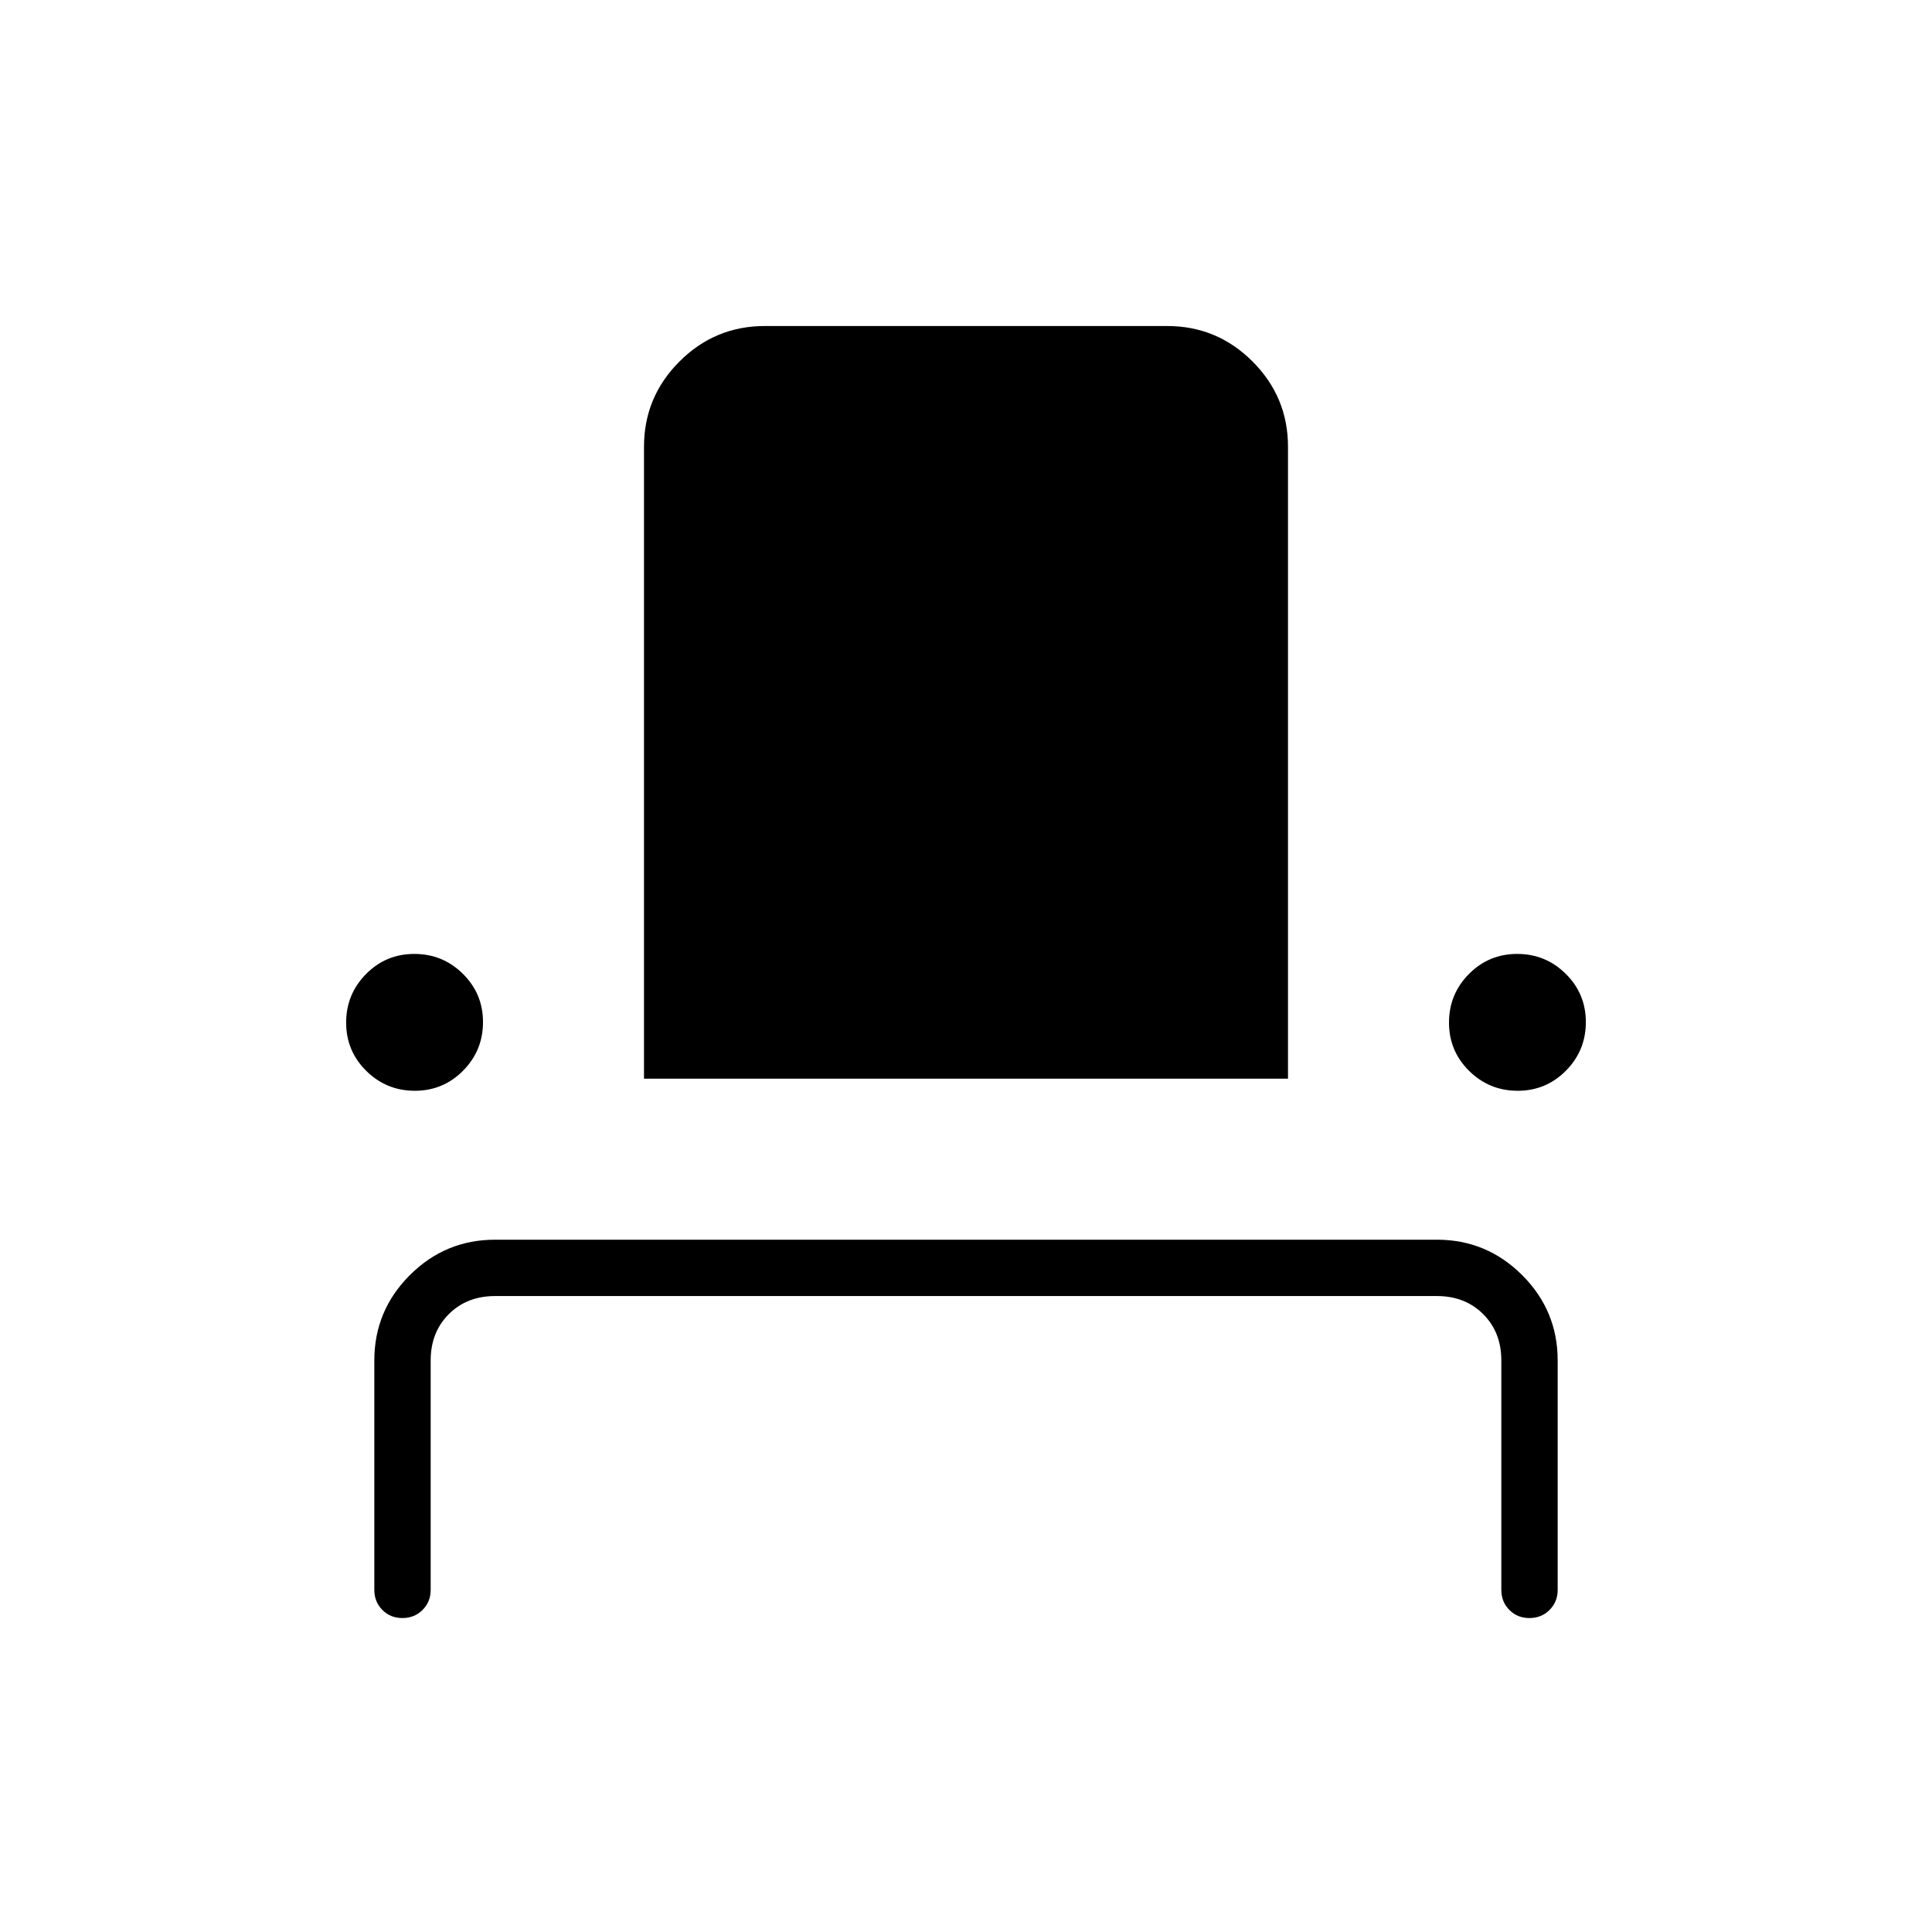 <svg xmlns="http://www.w3.org/2000/svg" height="24" viewBox="0 -960 960 960" width="24"><path d="M199.96-156q-5.96 0-9.96-4.02-4-4.03-4-9.98v-114q0-24.75 17.63-42.38Q221.25-344 246-344h468q24.75 0 42.38 17.62Q774-308.75 774-284v114q0 5.95-4.04 9.98-4.03 4.02-10 4.02-5.96 0-9.96-4.02-4-4.03-4-9.98v-114q0-14-9-23t-23-9H246q-14 0-23 9t-9 23v114q0 5.95-4.04 9.98-4.03 4.02-10 4.02Zm6.16-262Q192-418 182-427.88q-10-9.88-10-24t9.88-24.12q9.88-10 24-10t24.12 9.88q10 9.88 10 24T230.12-428q-9.88 10-24 10ZM320-424v-314q0-24.75 17.63-42.38Q355.25-798 380-798h200q24.75 0 42.38 17.62Q640-762.75 640-738v314H320Zm434.12 6Q740-418 730-427.88q-10-9.88-10-24t9.88-24.12q9.88-10 24-10t24.12 9.88q10 9.88 10 24T778.12-428q-9.88 10-24 10Z"/></svg>